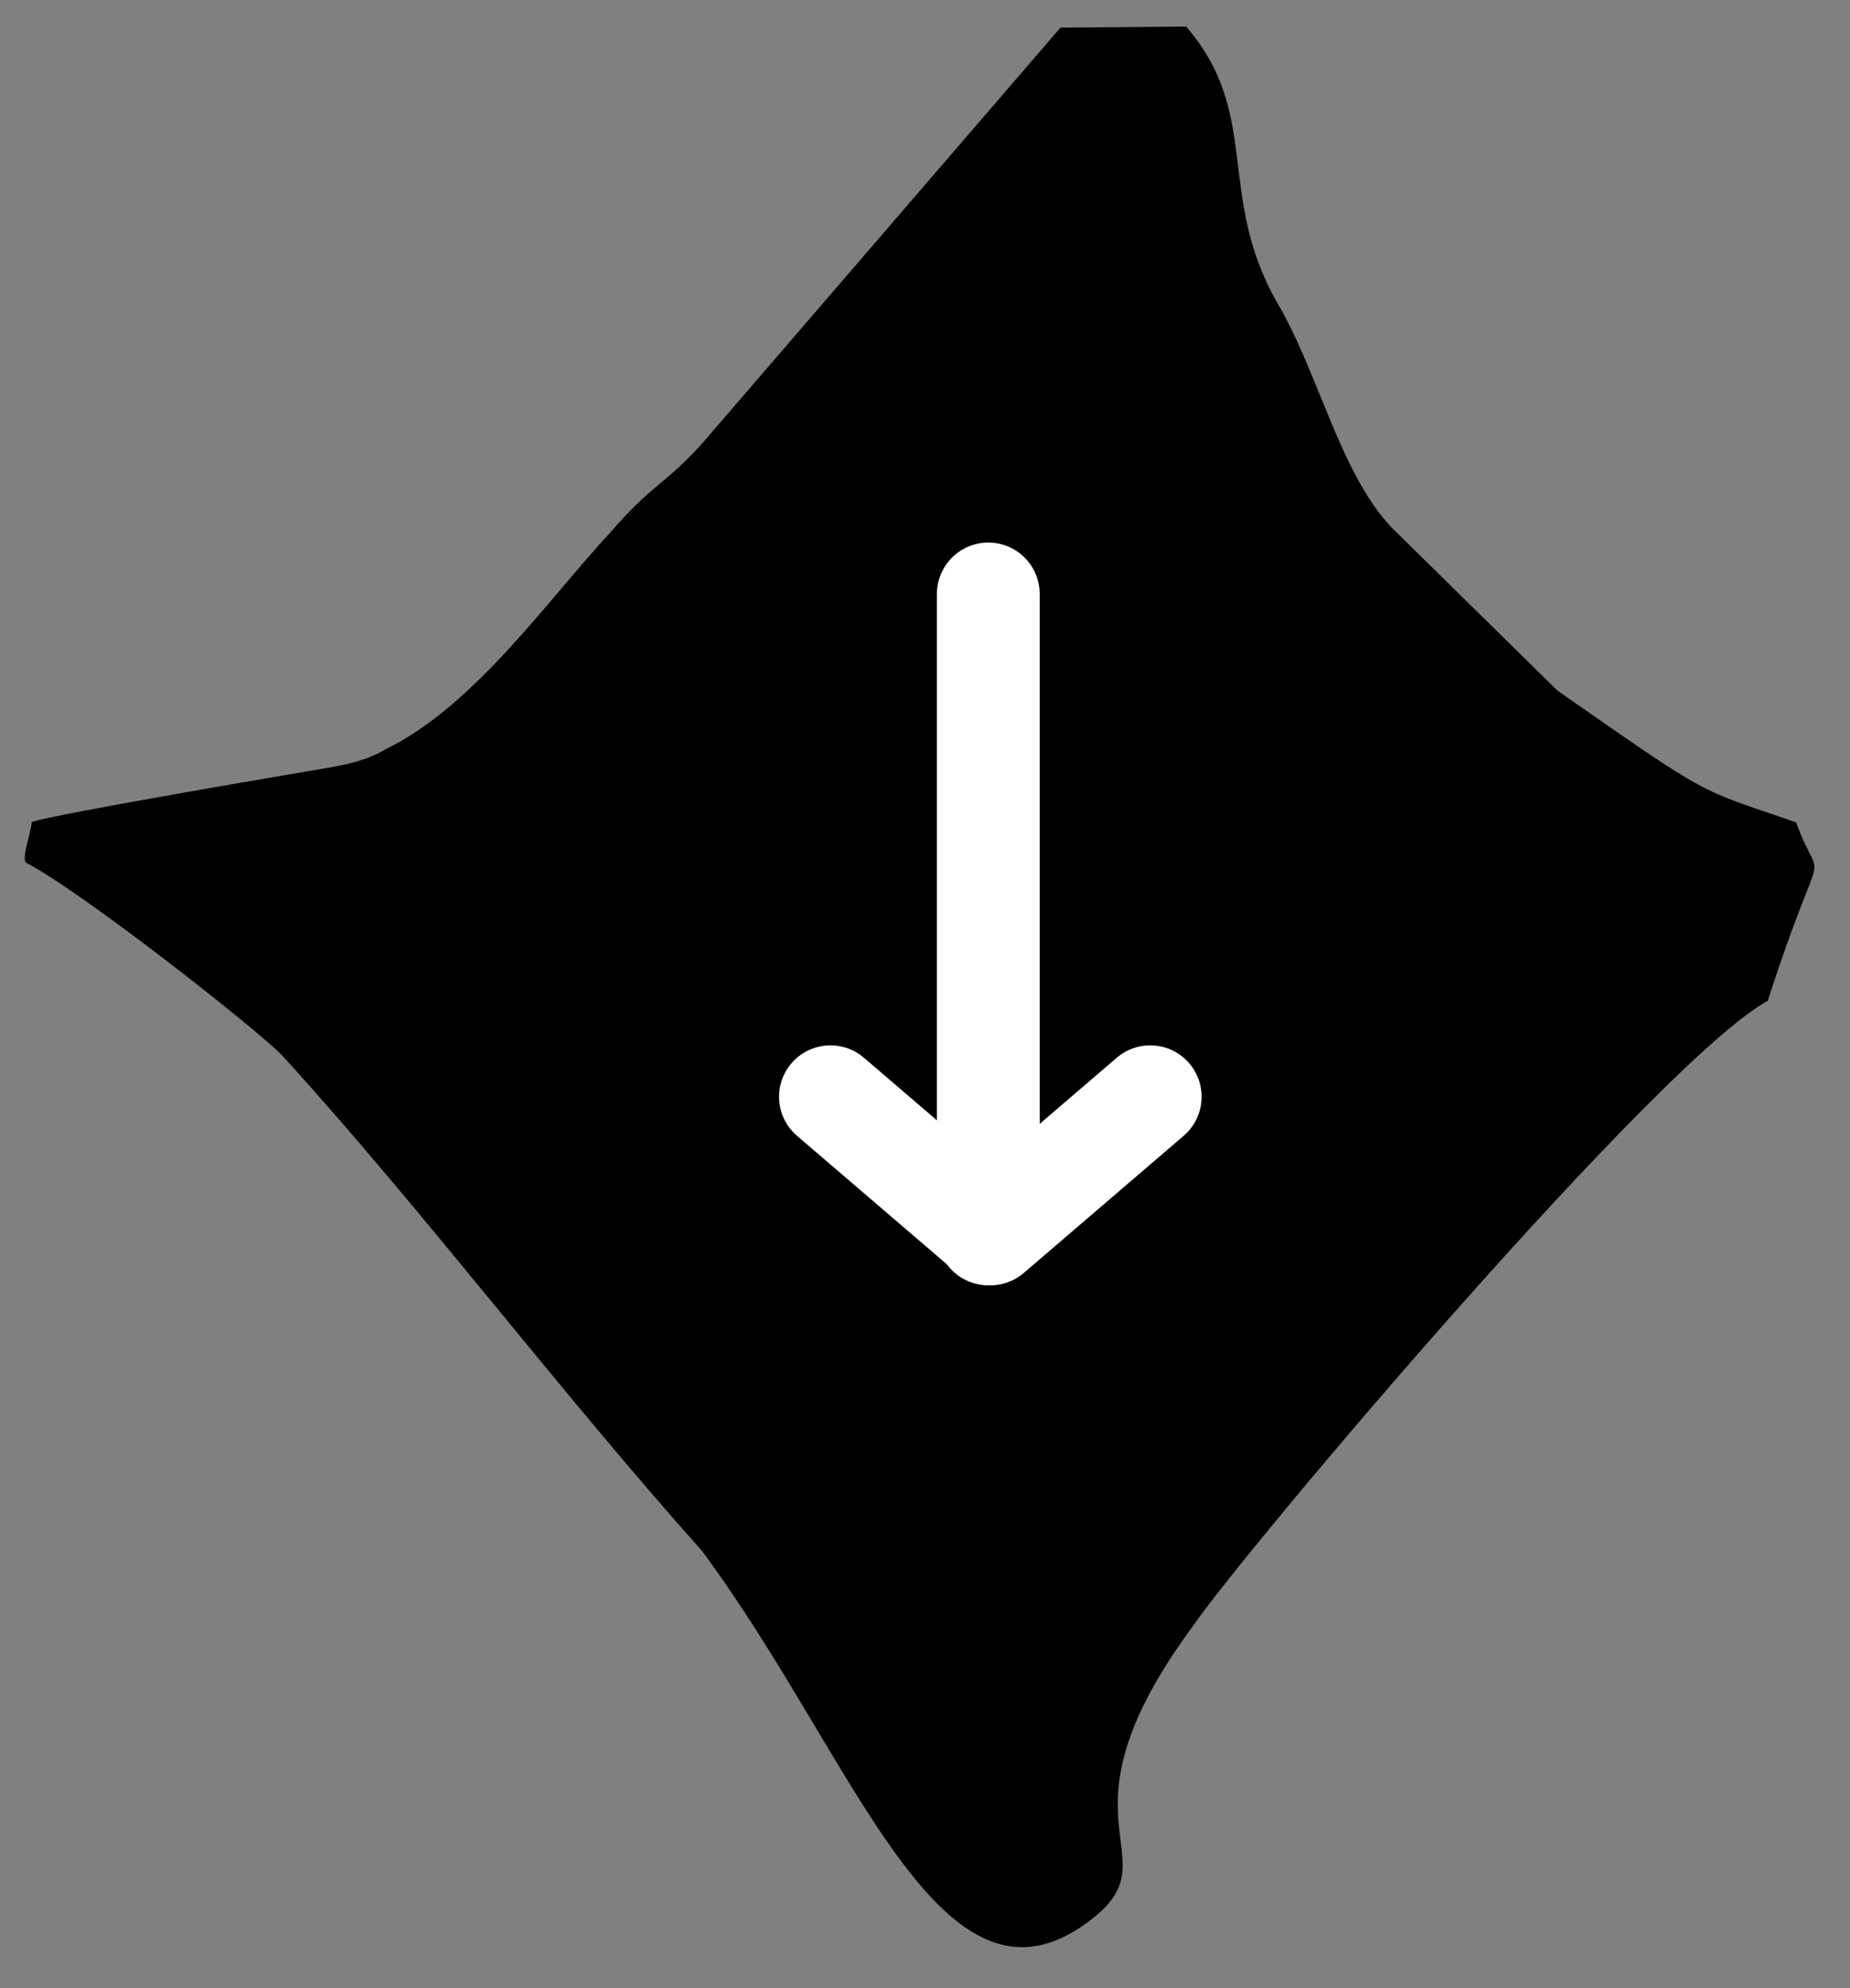 <svg width="27" height="29" viewBox="0 0 27 29" fill="none" xmlns="http://www.w3.org/2000/svg">
<rect x="0" y="0" width="27" height="29" fill="#808080" stroke="none"/>
<path fill-rule="evenodd" clip-rule="evenodd" d="M25.8 14.598C24.228 15.452 18.208 22.557 17.405 23.726C15.292 26.587 17.116 27.045 15.966 27.968C13.737 29.757 12.493 25.631 10.235 22.61C8.172 20.305 6.118 17.585 4.123 15.401C3.779 15.037 1.216 13.018 0.379 12.583C0.31 12.522 0.461 12.11 0.463 11.991C0.748 11.879 4.785 11.2 4.785 11.2C5.069 11.148 5.352 11.095 5.638 10.923C6.922 10.3 8.017 8.722 8.885 7.792C9.538 7.035 9.678 7.098 10.257 6.458L15.477 0.403L17.311 0.387C18.411 1.659 17.748 2.831 18.629 4.396C19.24 5.42 19.558 6.912 20.316 7.701L22.73 10.073C25.021 11.67 24.743 11.486 26.213 11.995C26.611 13.073 26.636 12.005 25.8 14.598Z" fill="black"/>
<path d="M14.424 8.664V17.998" stroke="white" stroke-width="1.5" stroke-linecap="round" stroke-linejoin="round"/>
<path d="M16.787 15.998L14.454 17.998L12.12 15.998" stroke="white" stroke-width="1.5" stroke-linecap="round" stroke-linejoin="round"/>
</svg>
